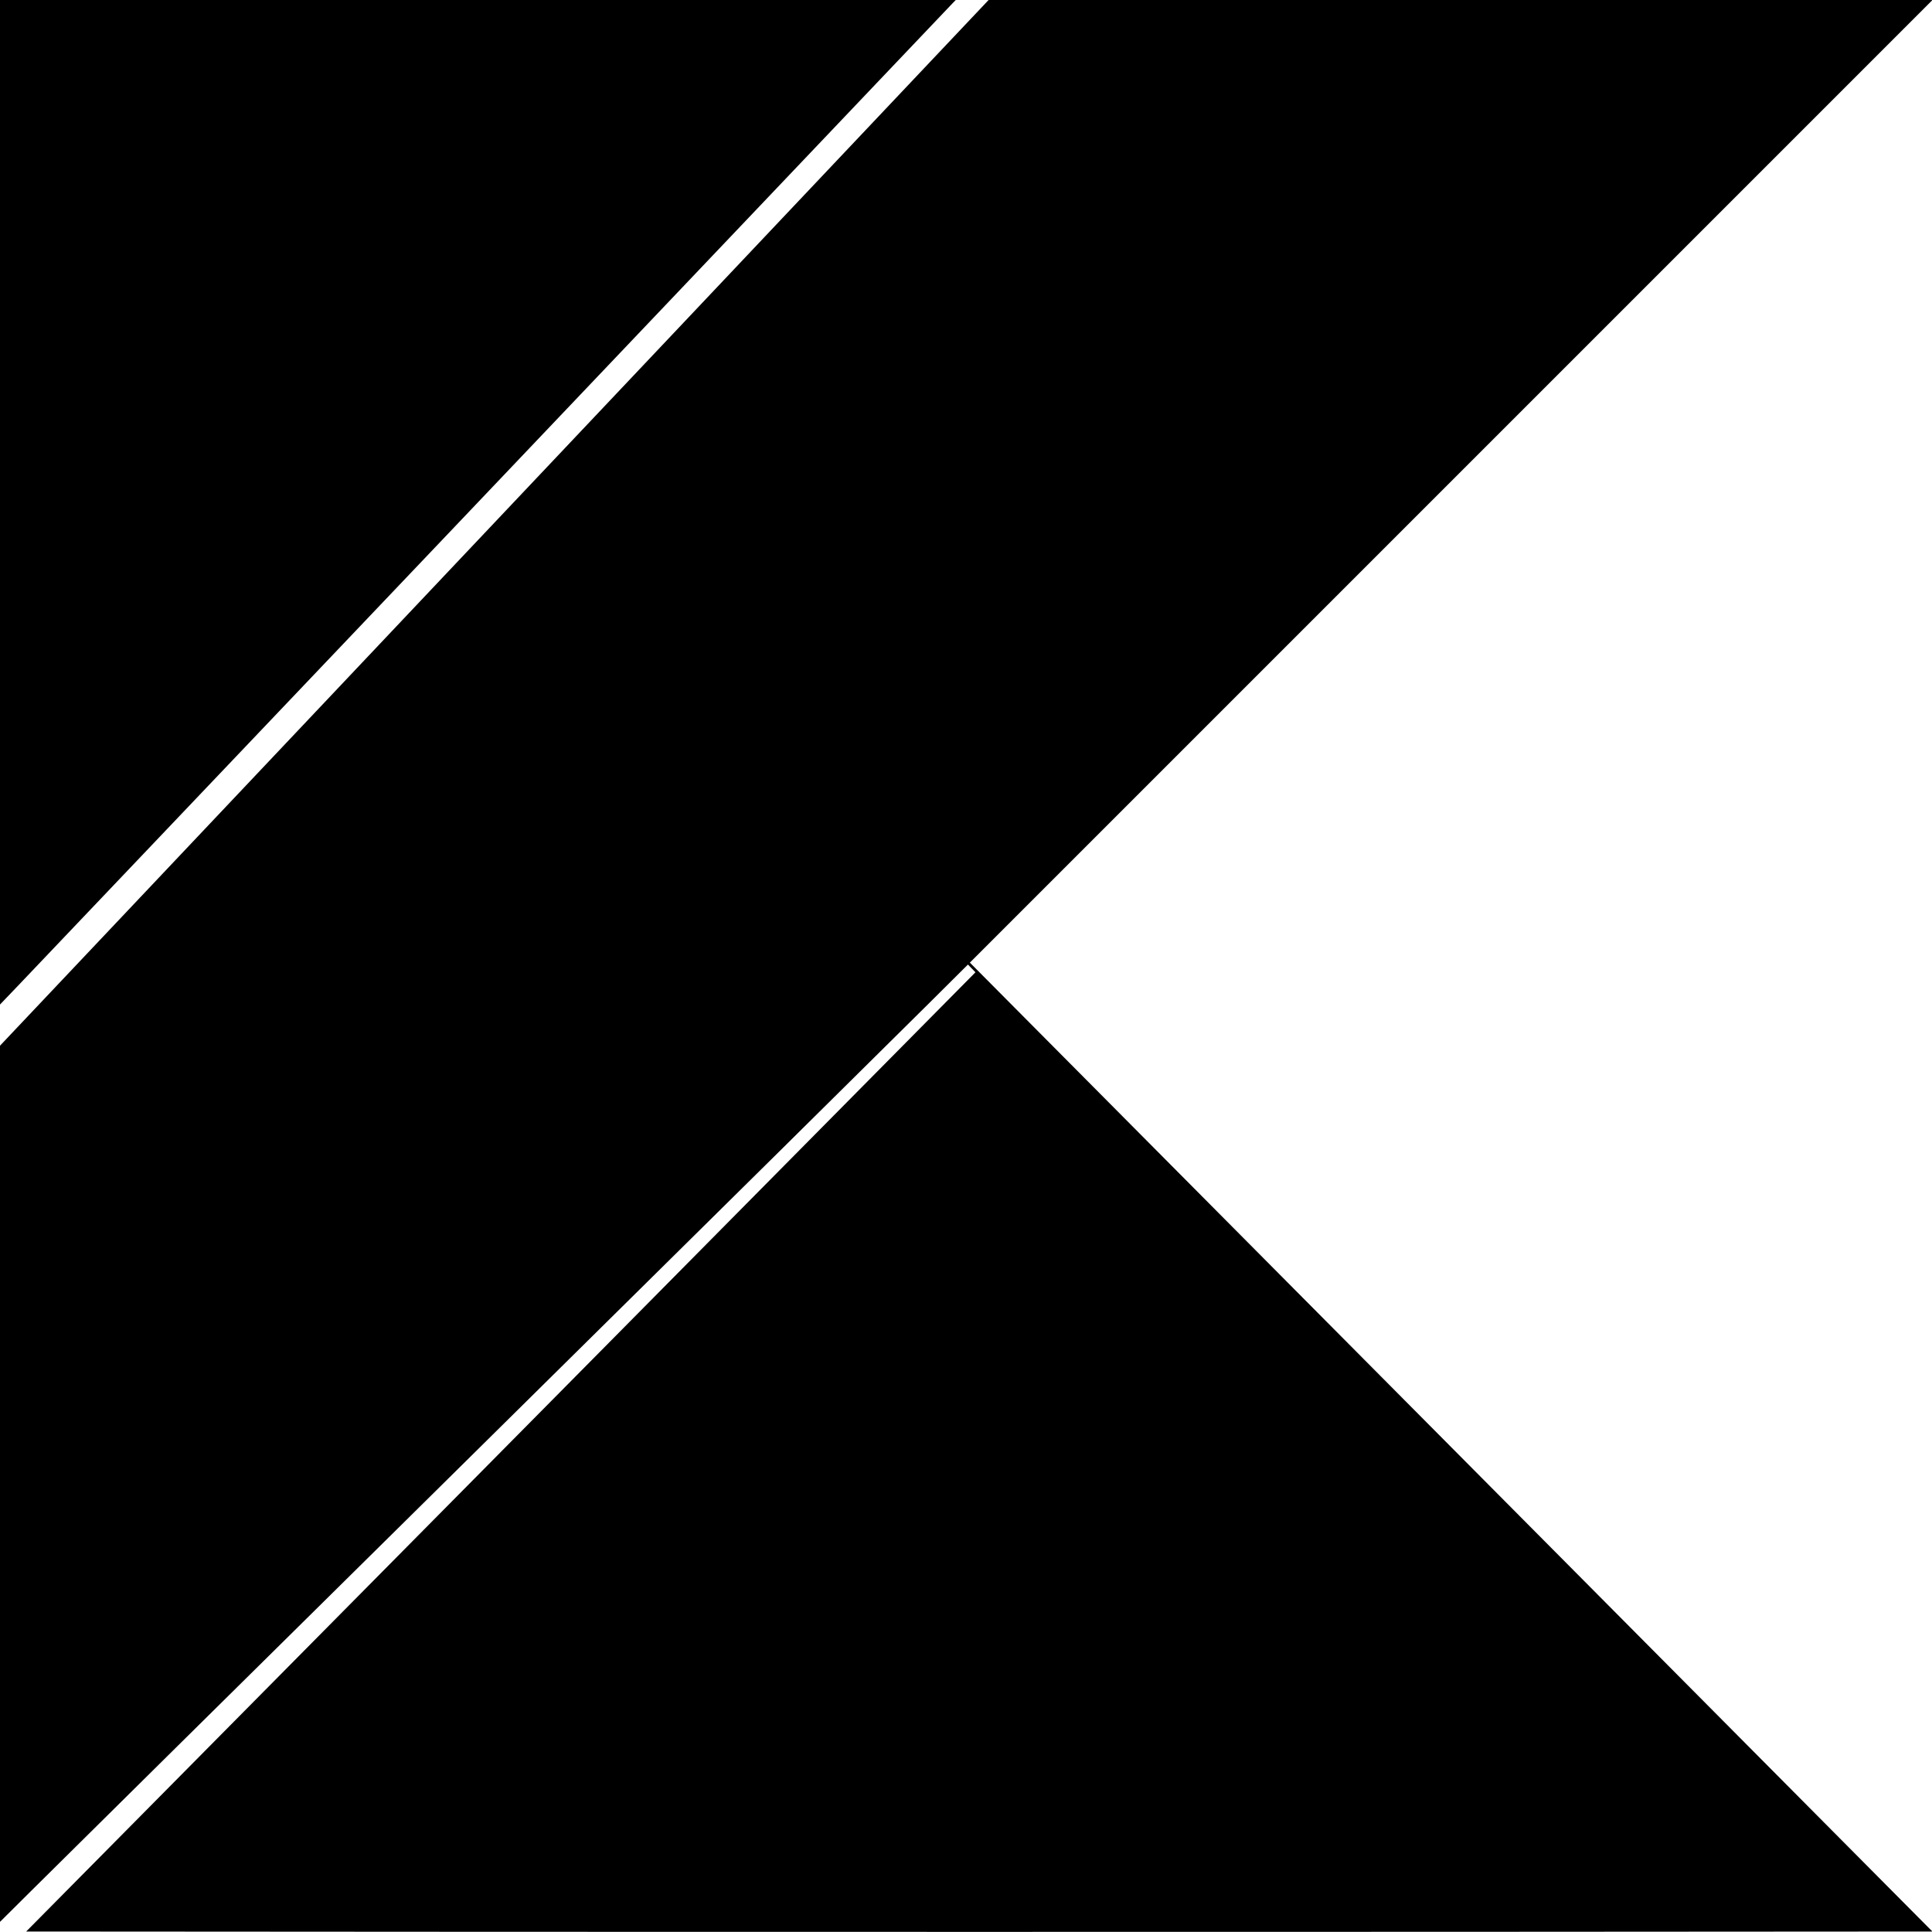<?xml version="1.0" standalone="no"?>
<!DOCTYPE svg PUBLIC "-//W3C//DTD SVG 20010904//EN"
 "http://www.w3.org/TR/2001/REC-SVG-20010904/DTD/svg10.dtd">
<svg version="1.0" xmlns="http://www.w3.org/2000/svg"
 width="2000pt" height="2000pt" viewBox="0 0 2000 2000"
 preserveAspectRatio="xMidYMid meet">

<g transform="translate(0,2000) scale(0.1,-0.1)"
fill="#000000" stroke="none">
<path d="M0 14801 l0 -5200 198 207 c137 143 8843 9294 9660 10155 l36 37
-4947 0 -4947 0 0 -5199z"/>
<path d="M5117 14588 l-5117 -5413 0 -4535 0 -4535 323 321 c177 177 2252
2228 4612 4559 2360 2331 4469 4416 4687 4634 l398 396 39 -40 39 -40 -4913
-4965 -4914 -4965 4935 -3 c2715 -1 7155 -1 9867 0 l4931 3 -4982 5015 -4982
5015 4983 4983 4982 4982 -4885 0 -4886 0 -5117 -5412z"/>
</g>
</svg>
